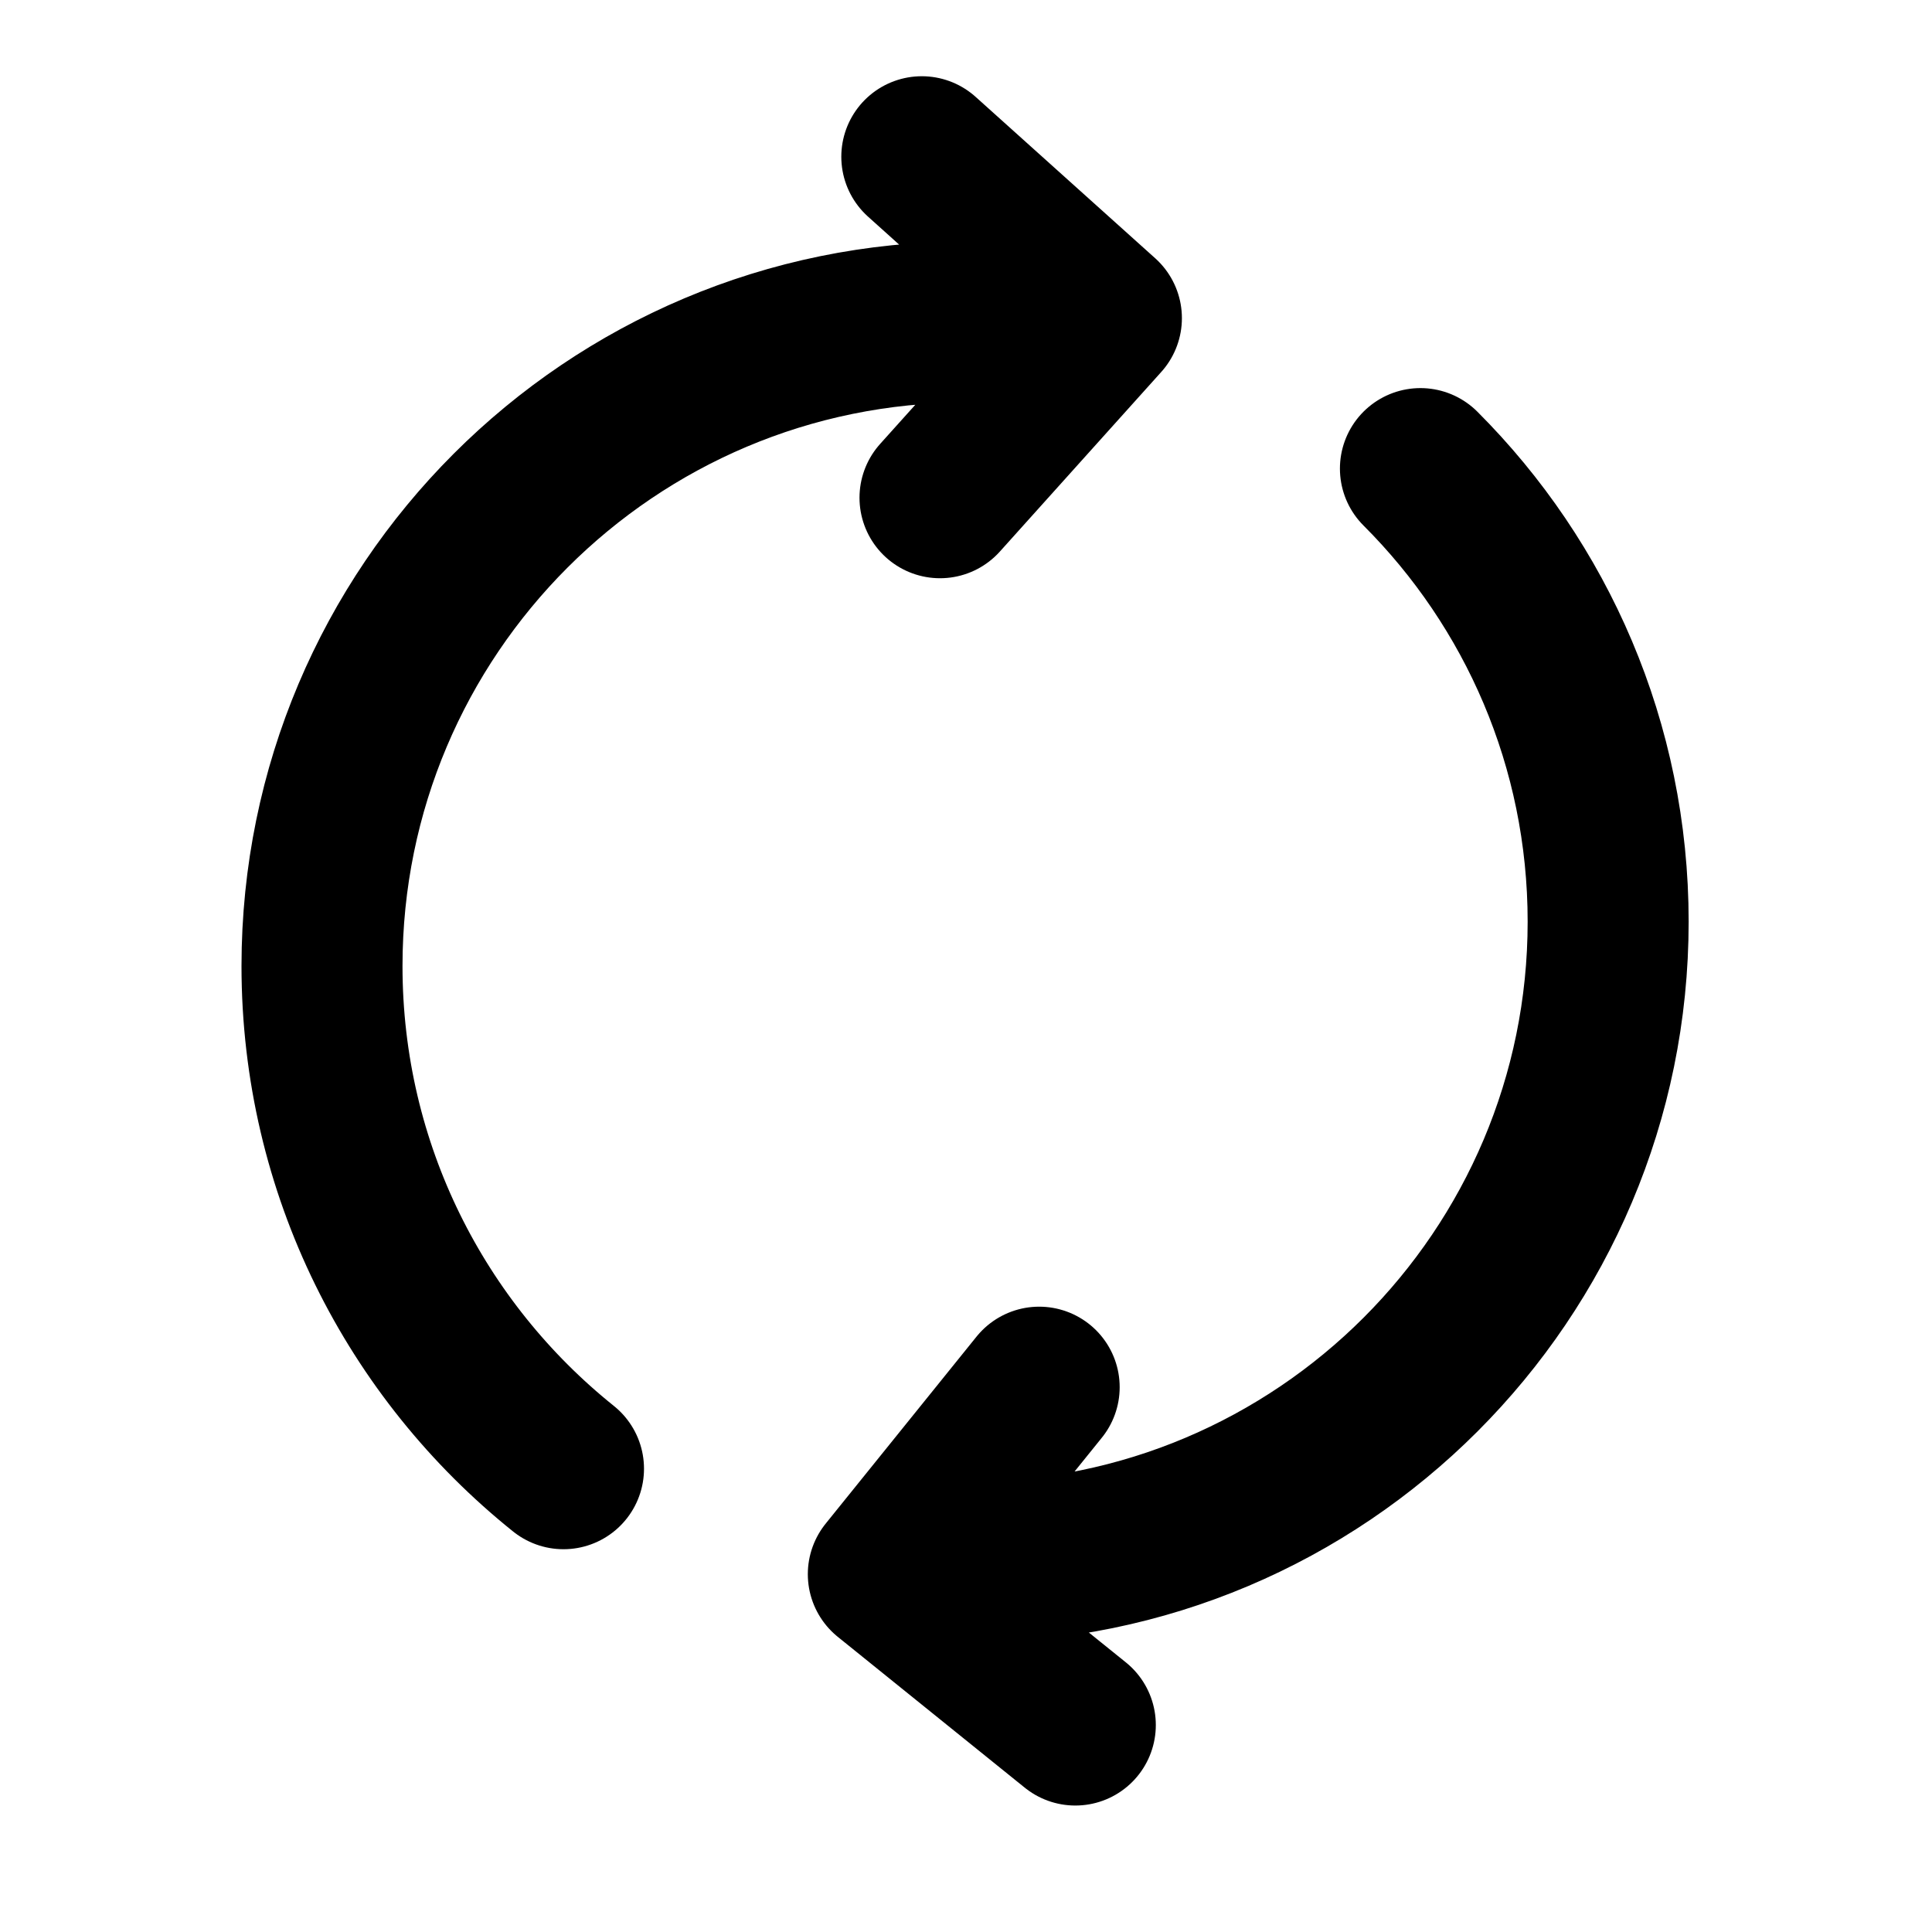 <svg width="24" height="24" viewBox="0 0 24 24" fill="none" xmlns="http://www.w3.org/2000/svg">
<path d="M12 4C7.582 4 4 7.582 4 12C4 14.526 5.171 16.779 7 18.245M11.677 6.183L13.682 3.952L11.451 1.947M12.018 19.407C16.413 19.407 19.977 15.844 19.977 11.449C19.977 9.251 19.086 7.261 17.645 5.821M12.909 17.232L11.035 19.555L13.358 21.429" stroke="currentColor" stroke-width="2" stroke-linecap="round" stroke-linejoin="round"/>
</svg>
